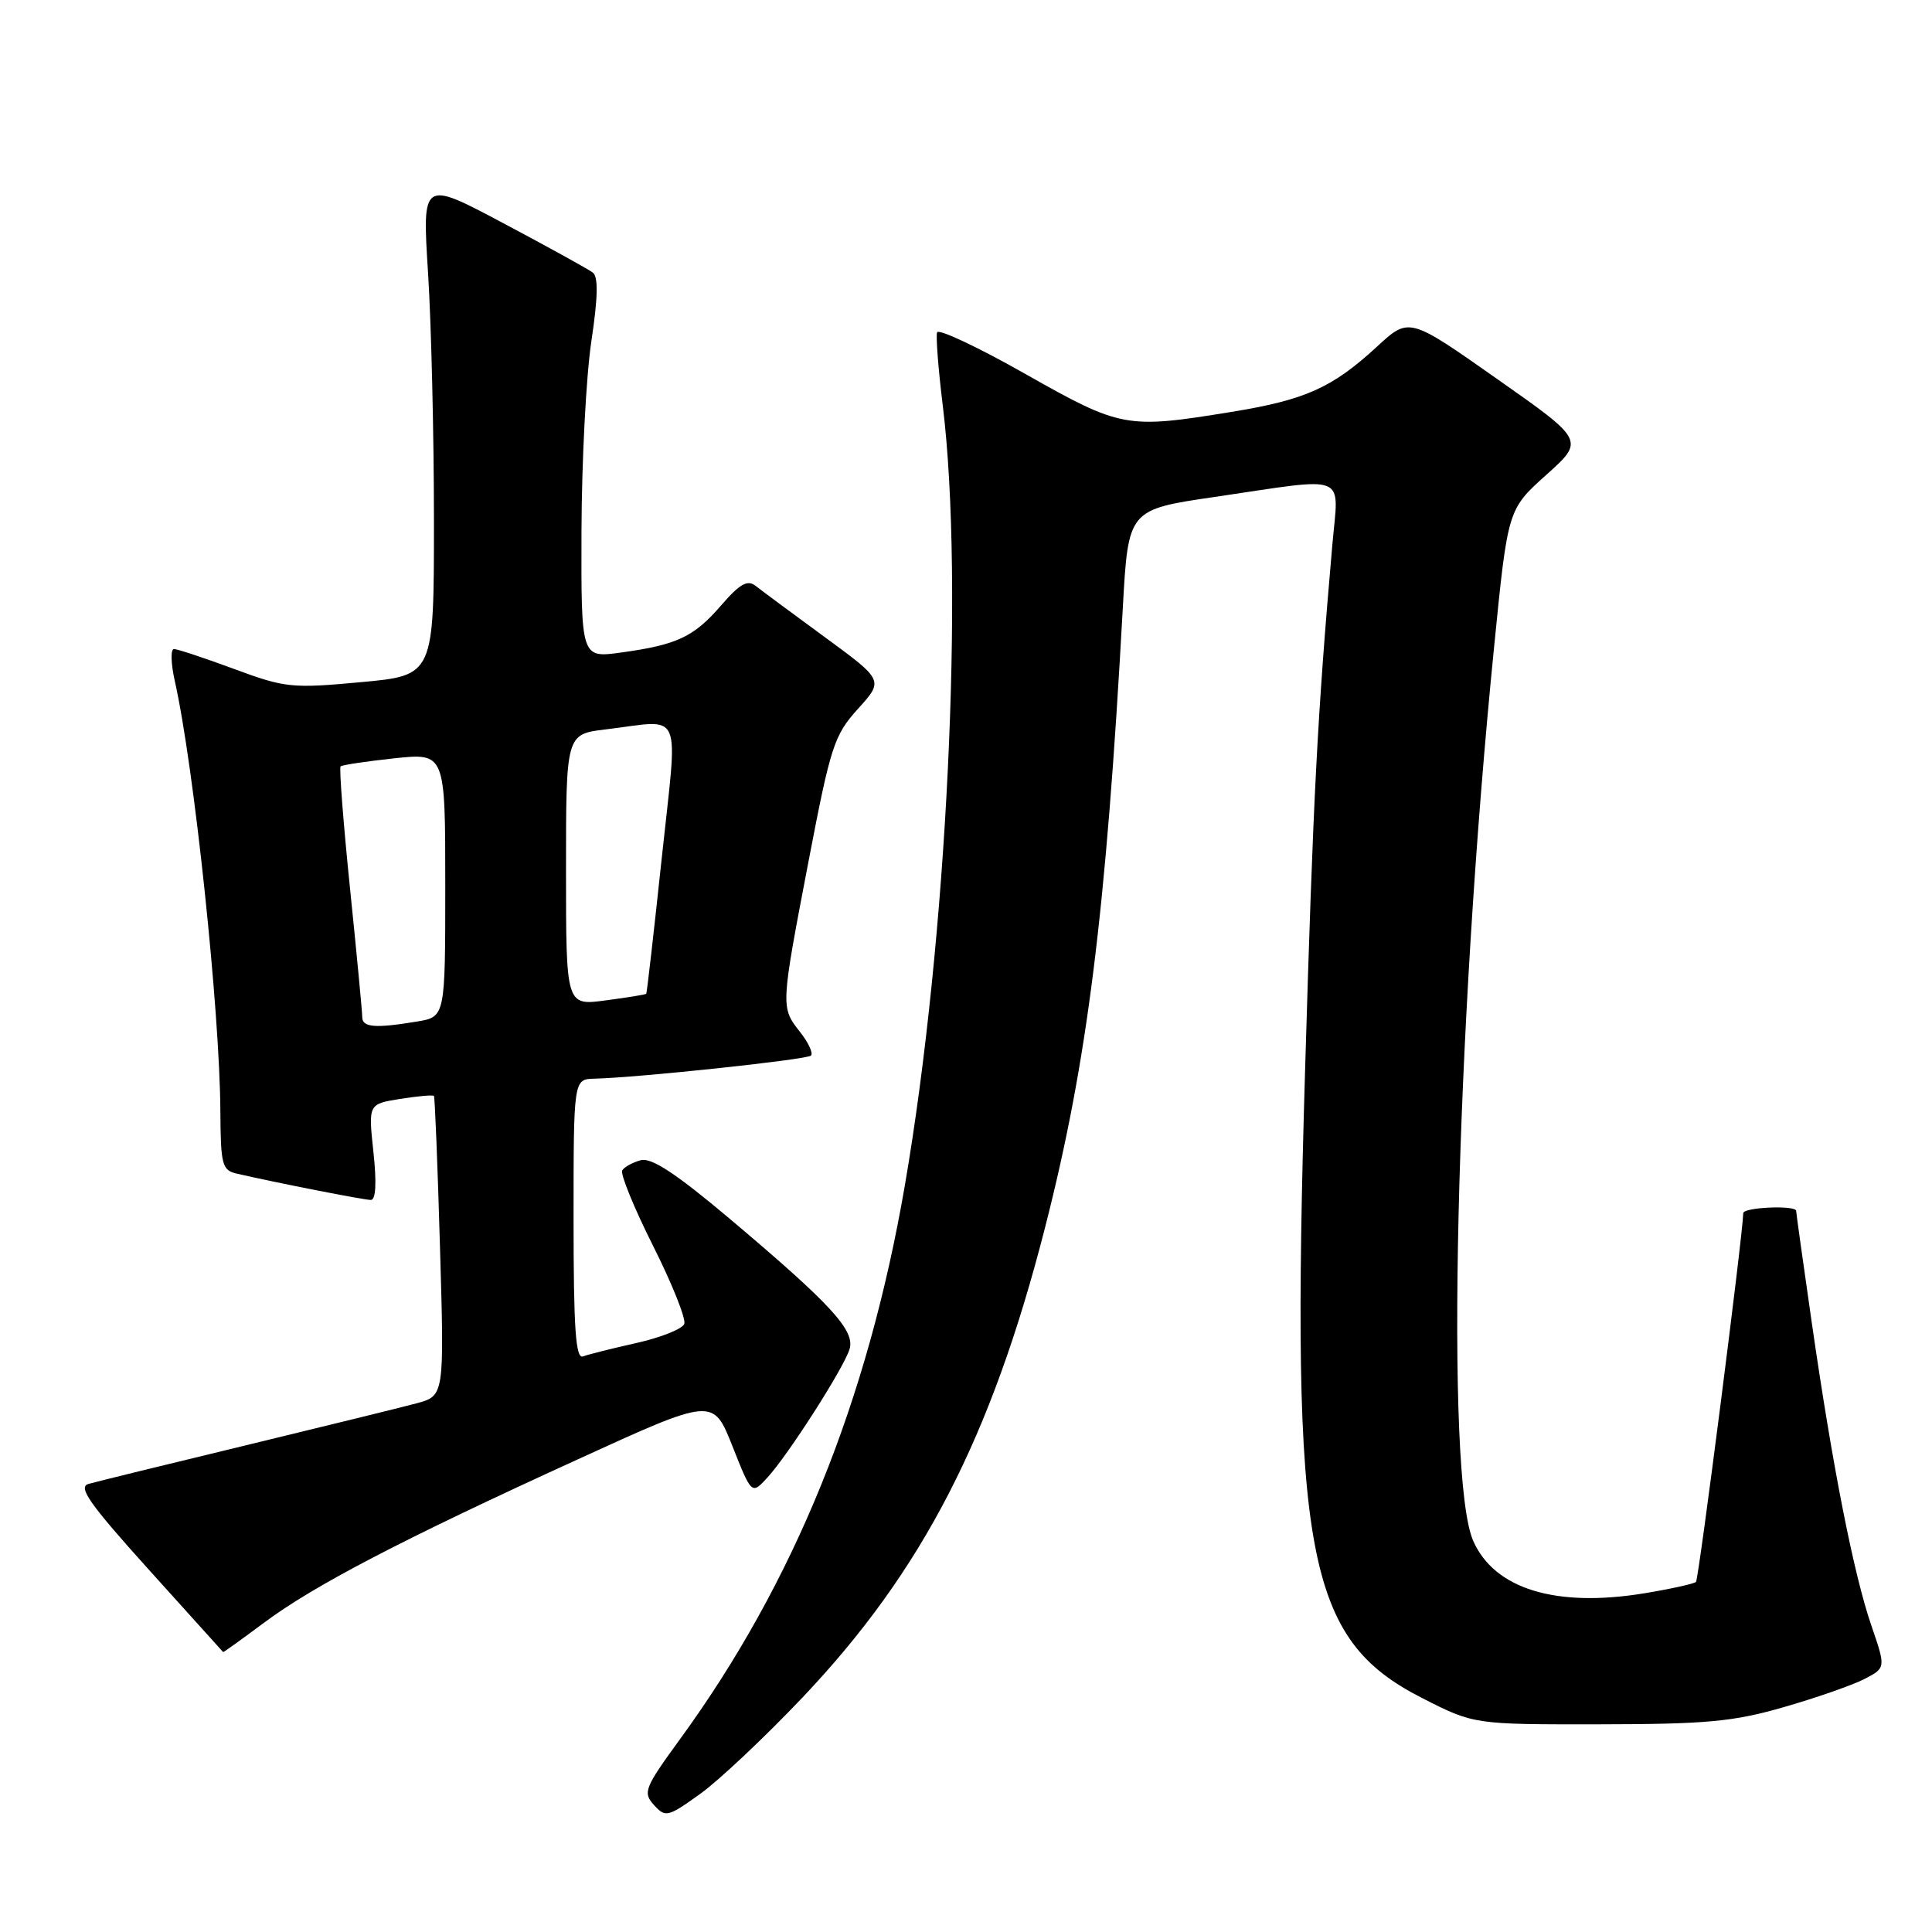 <?xml version="1.0" encoding="UTF-8" standalone="no"?>
<!DOCTYPE svg PUBLIC "-//W3C//DTD SVG 1.1//EN" "http://www.w3.org/Graphics/SVG/1.1/DTD/svg11.dtd" >
<svg xmlns="http://www.w3.org/2000/svg" xmlns:xlink="http://www.w3.org/1999/xlink" version="1.1" viewBox="0 0 256 256">
 <g >
 <path fill="currentColor"
d=" M 106.38 224.88 C 122.23 208.15 131.35 190.47 138.45 162.75 C 144.07 140.80 146.55 121.03 148.78 80.51 C 149.50 67.52 149.50 67.52 161.00 65.84 C 178.96 63.20 177.38 62.56 176.54 72.21 C 174.55 95.00 174.00 105.60 172.93 141.84 C 171.01 206.12 173.07 217.17 188.44 225.00 C 195.30 228.50 195.30 228.50 211.90 228.48 C 226.10 228.46 229.64 228.14 236.34 226.21 C 240.66 224.97 245.47 223.29 247.04 222.48 C 249.89 221.00 249.89 221.00 247.96 215.38 C 245.62 208.57 242.82 194.36 240.06 175.20 C 238.93 167.34 238.00 160.70 238.00 160.45 C 238.00 159.67 231.00 159.96 230.99 160.75 C 230.93 163.68 225.09 209.24 224.73 209.61 C 224.47 209.86 221.39 210.54 217.88 211.12 C 206.16 213.04 198.03 210.56 195.21 204.18 C 191.48 195.73 192.84 137.04 197.98 85.68 C 199.79 67.50 199.79 67.50 204.88 62.93 C 209.98 58.36 209.98 58.36 198.34 50.19 C 186.71 42.01 186.71 42.01 182.47 45.92 C 176.52 51.40 172.97 52.99 163.11 54.59 C 149.23 56.85 148.54 56.72 135.88 49.56 C 129.62 46.01 124.35 43.53 124.17 44.04 C 123.99 44.55 124.33 48.91 124.92 53.73 C 127.80 77.19 125.50 124.46 119.91 157.00 C 114.98 185.70 105.23 209.71 90.06 230.51 C 85.40 236.91 85.16 237.52 86.65 239.17 C 88.18 240.85 88.48 240.78 92.75 237.72 C 95.23 235.95 101.36 230.17 106.38 224.88 Z  M 34.97 215.03 C 41.57 210.10 53.23 204.02 76.50 193.40 C 94.49 185.17 94.49 185.17 97.05 191.62 C 99.60 198.06 99.60 198.06 101.69 195.78 C 104.42 192.81 111.75 181.37 112.56 178.80 C 113.35 176.32 110.17 172.86 96.69 161.49 C 89.63 155.54 86.33 153.36 84.93 153.73 C 83.85 154.01 82.74 154.62 82.45 155.08 C 82.17 155.54 84.00 160.03 86.53 165.07 C 89.06 170.10 90.92 174.76 90.67 175.43 C 90.41 176.09 87.57 177.23 84.35 177.95 C 81.13 178.67 77.94 179.47 77.25 179.73 C 76.28 180.11 76.00 176.08 76.00 161.61 C 76.00 143.00 76.00 143.00 78.75 142.93 C 84.58 142.79 106.93 140.41 107.46 139.87 C 107.77 139.56 107.12 138.15 106.01 136.74 C 103.43 133.46 103.43 133.47 107.14 114.10 C 110.06 98.86 110.52 97.43 113.69 93.92 C 117.10 90.15 117.10 90.15 109.30 84.43 C 105.01 81.29 100.88 78.23 100.12 77.63 C 99.05 76.78 98.02 77.36 95.55 80.22 C 91.94 84.40 89.71 85.45 82.25 86.47 C 77.00 87.19 77.00 87.19 77.05 70.34 C 77.08 61.08 77.67 49.77 78.36 45.21 C 79.23 39.43 79.29 36.67 78.55 36.12 C 77.97 35.67 72.65 32.74 66.72 29.59 C 55.94 23.86 55.94 23.86 56.72 36.18 C 57.15 42.96 57.50 57.72 57.50 69.00 C 57.50 89.50 57.50 89.50 47.82 90.39 C 38.67 91.24 37.76 91.14 31.02 88.64 C 27.09 87.19 23.51 86.00 23.05 86.00 C 22.59 86.00 22.64 87.90 23.16 90.23 C 25.71 101.55 29.13 133.91 29.20 147.26 C 29.24 154.34 29.43 155.07 31.37 155.51 C 36.56 156.71 48.22 159.00 49.14 159.00 C 49.80 159.00 49.92 156.72 49.48 152.64 C 48.80 146.29 48.80 146.29 53.03 145.61 C 55.36 145.24 57.37 145.06 57.50 145.22 C 57.62 145.37 57.99 154.38 58.30 165.23 C 58.88 184.95 58.88 184.95 55.19 185.95 C 53.16 186.49 42.95 189.00 32.50 191.53 C 22.05 194.05 12.70 196.35 11.72 196.63 C 10.29 197.05 11.87 199.28 19.72 207.99 C 25.10 213.95 29.53 218.86 29.57 218.91 C 29.61 218.96 32.04 217.21 34.97 215.03 Z  M 48.00 134.77 C 48.00 134.10 47.27 126.43 46.38 117.73 C 45.49 109.03 44.93 101.75 45.13 101.55 C 45.33 101.36 48.54 100.88 52.25 100.48 C 59.00 99.77 59.00 99.77 59.00 117.25 C 59.00 134.74 59.00 134.74 55.25 135.36 C 49.70 136.28 48.00 136.14 48.00 134.77 Z  M 75.00 115.27 C 75.00 97.28 75.00 97.28 80.25 96.65 C 90.68 95.40 89.84 93.47 87.68 113.75 C 86.64 123.51 85.72 131.58 85.63 131.68 C 85.54 131.79 83.11 132.18 80.23 132.56 C 75.00 133.26 75.00 133.26 75.00 115.27 Z "/>
</g>
</svg>